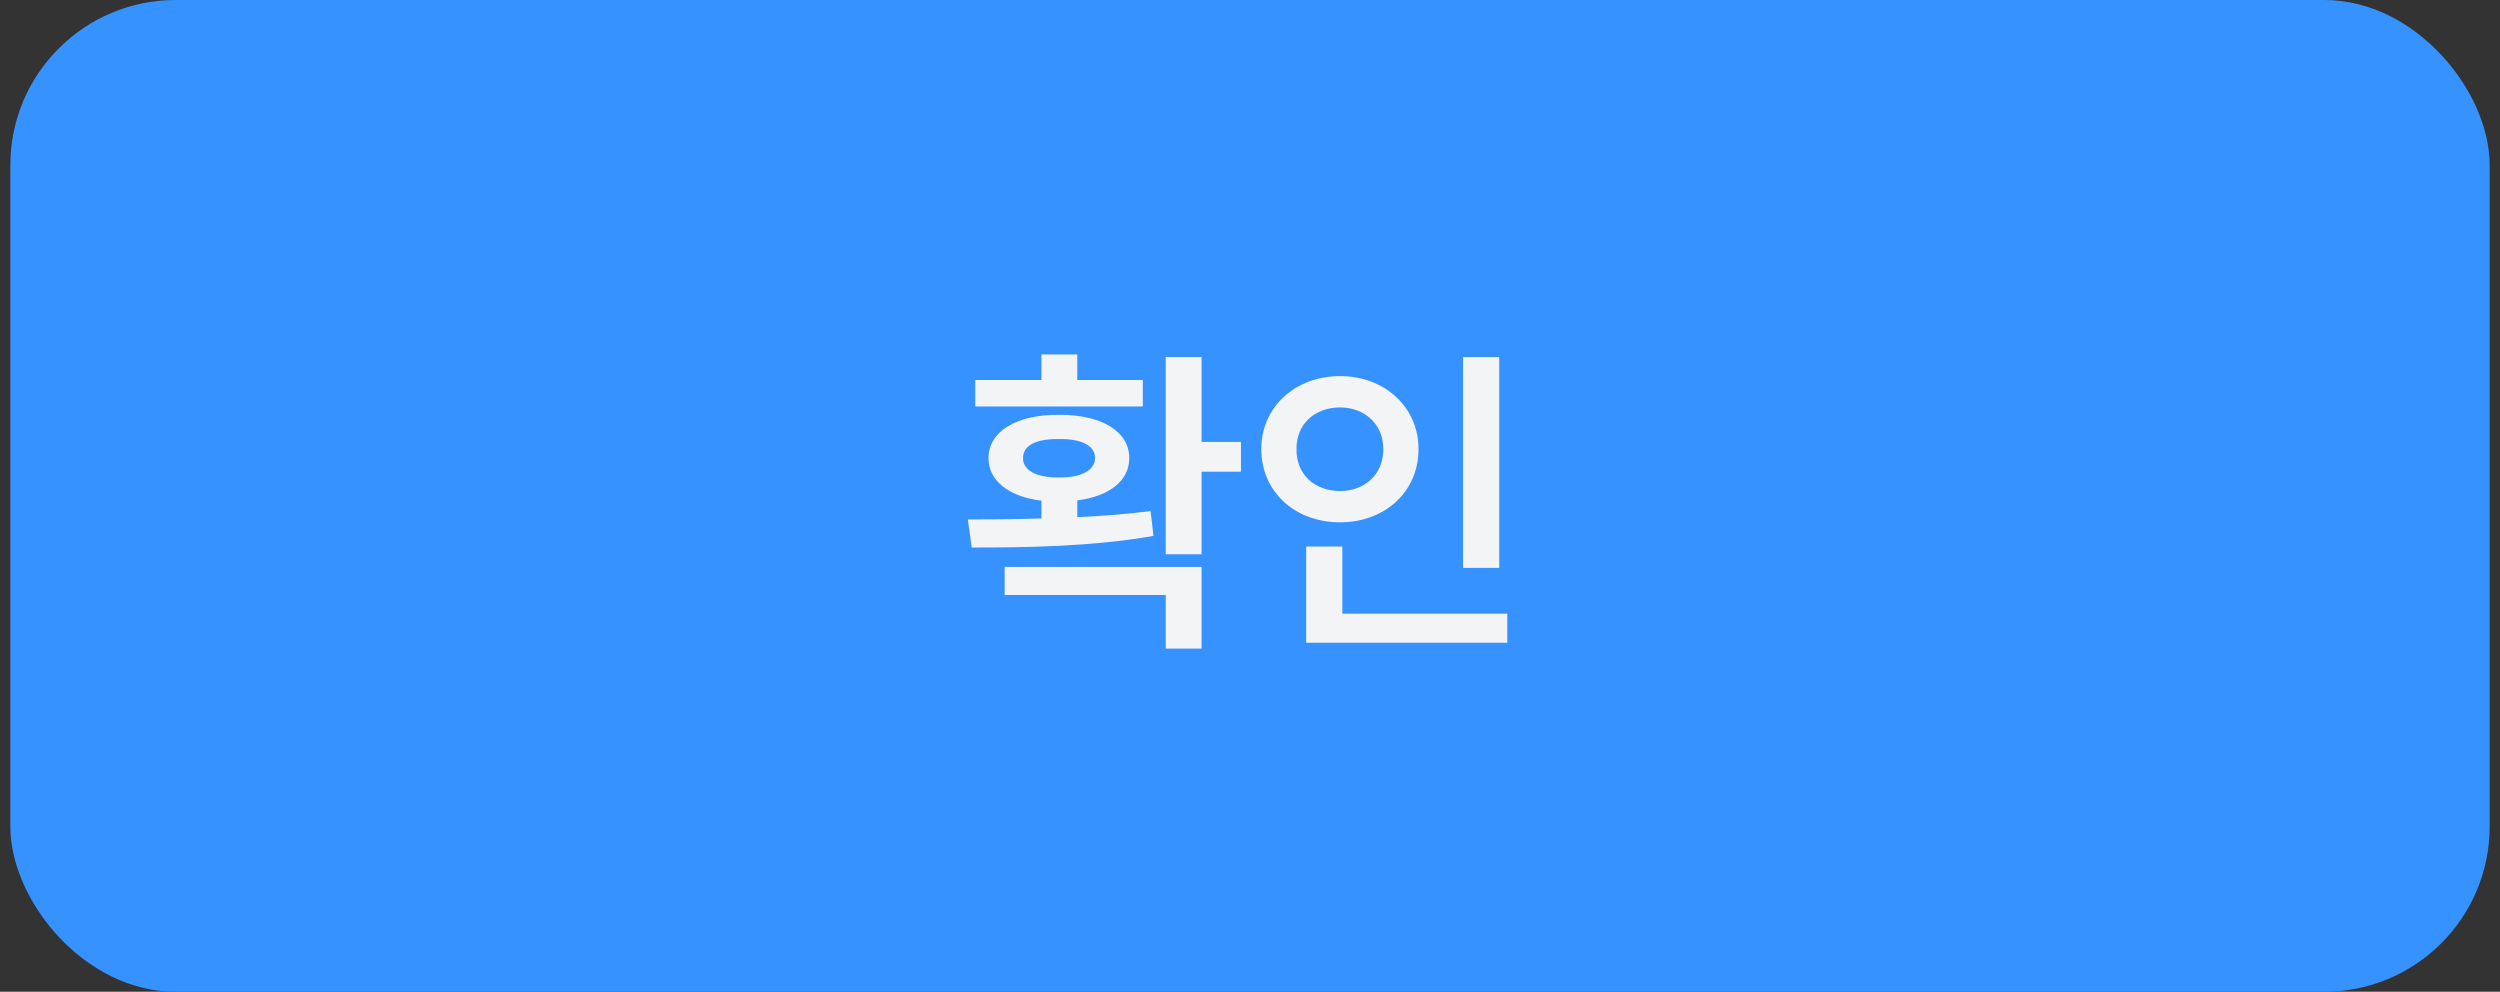<svg width="121" height="48" viewBox="0 0 121 48" fill="none" xmlns="http://www.w3.org/2000/svg">
<rect x="0" y="0" width="121" height="48" fill="#333333" stroke="none"/>
<rect x="0.5" width="120" height="48" rx="8" fill="#3692FF"/>
<path d="M58.156 17.281V21.391H60.062V22.828H58.156V26.828H56.422V17.281H58.156ZM46.844 25.141C47.906 25.141 49.133 25.133 50.406 25.094V24.234C48.836 24.039 47.844 23.281 47.844 22.172C47.844 20.875 49.203 20.062 51.25 20.078C53.312 20.062 54.656 20.875 54.656 22.172C54.656 23.273 53.688 24.023 52.141 24.219V25.031C53.344 24.977 54.555 24.883 55.688 24.734L55.828 25.938C52.812 26.469 49.516 26.5 47.031 26.5L46.844 25.141ZM58.156 27.438V31.391H56.422V28.797H48.625V27.438H58.156ZM55.312 18.391V19.672H47.203V18.391H50.406V17.156H52.141V18.391H55.312ZM51.25 21.25C50.156 21.234 49.5 21.562 49.516 22.172C49.5 22.75 50.156 23.125 51.25 23.109C52.344 23.125 53 22.75 53 22.172C53 21.562 52.344 21.234 51.25 21.25ZM72.562 17.281V27.484H70.812V17.281H72.562ZM72.953 29.703V31.109H63.219V26.453H64.969V29.703H72.953ZM64.859 18.203C67 18.203 68.656 19.688 68.656 21.734C68.656 23.828 67 25.281 64.859 25.281C62.703 25.281 61.047 23.828 61.047 21.734C61.047 19.688 62.703 18.203 64.859 18.203ZM64.859 19.719C63.656 19.719 62.734 20.516 62.75 21.734C62.734 22.984 63.656 23.766 64.859 23.766C66.031 23.766 66.953 22.984 66.953 21.734C66.953 20.516 66.031 19.719 64.859 19.719Z" fill="#F3F4F6"/>
</svg>
